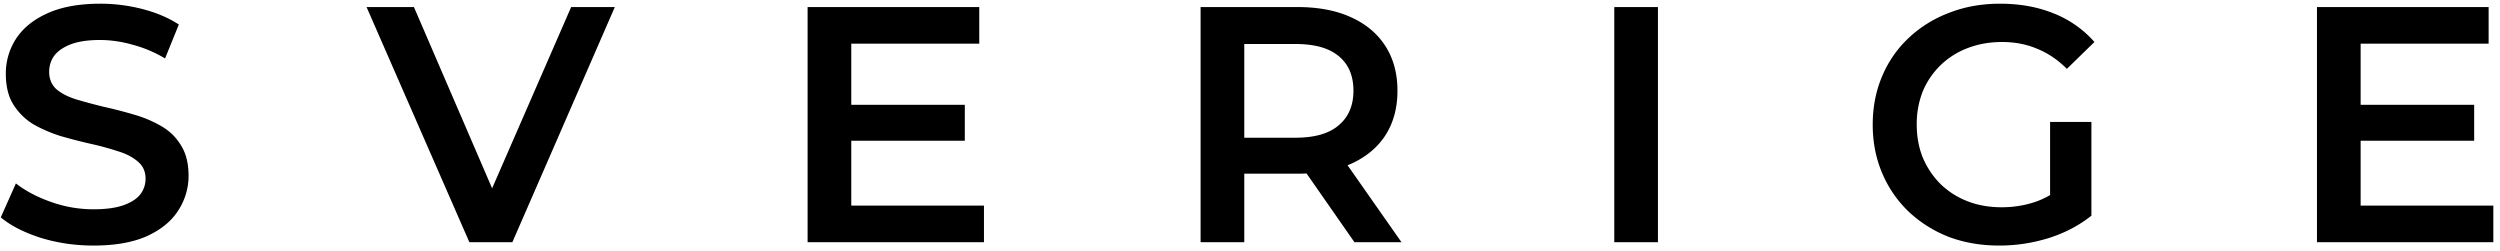 <svg xmlns="http://www.w3.org/2000/svg" width="169" height="17"><path d="M159.352 7.085h7.902v2.43h-7.902v-2.43Zm.227 6.813h8.97v2.475h-11.922V.477h11.604v2.476h-8.652v10.945ZM135.157 16.6c-1.242 0-2.385-.197-3.429-.59a8.44 8.44 0 0 1-2.702-1.703 7.787 7.787 0 0 1-1.794-2.612c-.424-1-.636-2.09-.636-3.27 0-1.18.212-2.27.636-3.27a7.55 7.55 0 0 1 1.794-2.589 8.153 8.153 0 0 1 2.747-1.703c1.045-.409 2.188-.613 3.429-.613 1.348 0 2.559.22 3.634.659a7.121 7.121 0 0 1 2.747 1.93l-1.862 1.816c-.62-.62-1.294-1.074-2.021-1.362-.711-.303-1.499-.454-2.362-.454-.832 0-1.604.136-2.316.409a5.363 5.363 0 0 0-1.839 1.158 5.34 5.34 0 0 0-1.204 1.77 6.01 6.01 0 0 0-.408 2.25c0 .801.136 1.543.408 2.224.288.682.689 1.28 1.204 1.794.515.5 1.12.886 1.816 1.159.697.272 1.469.408 2.317.408.787 0 1.544-.12 2.271-.363.741-.257 1.445-.681 2.112-1.272l1.68 2.203c-.833.666-1.802 1.173-2.907 1.521-1.09.334-2.195.5-3.315.5Zm3.429-2.407v-5.95h2.793v6.336l-2.793-.386Zm-29.461 2.18V.477h2.952v15.896h-2.952Zm-27.965 0V.477h6.54c1.409 0 2.612.227 3.612.682 1.014.454 1.794 1.105 2.339 1.952.545.848.817 1.855.817 3.02 0 1.166-.272 2.173-.817 3.02-.545.834-1.325 1.477-2.34 1.931-.999.44-2.202.659-3.61.659h-4.905l1.317-1.34v5.972h-2.952Zm10.401 0-4.019-5.768h3.156l4.043 5.768h-3.18Zm-7.448-5.654L82.796 9.31h4.769c1.302 0 2.278-.28 2.93-.84.665-.56.998-1.34.998-2.34 0-1.014-.333-1.793-.999-2.338-.65-.545-1.627-.818-2.93-.818h-4.768l1.317-1.453v9.197ZM57.319 7.085h7.902v2.43H57.32v-2.43Zm.227 6.813h8.97v2.475H54.594V.477h11.604v2.476h-8.652v10.945ZM31.73 16.373 24.78.477h3.202l6.2 14.375h-1.84L38.61.477h2.952l-6.926 15.896h-2.907ZM6.32 16.6c-1.24 0-2.43-.174-3.565-.522C1.62 15.714.72 15.253.053 14.693l1.022-2.294c.636.5 1.423.916 2.362 1.249.938.333 1.9.5 2.884.5.832 0 1.506-.091 2.02-.273.515-.182.894-.424 1.136-.727.242-.317.363-.673.363-1.067 0-.484-.174-.87-.522-1.158-.348-.303-.802-.537-1.362-.704a18.638 18.638 0 0 0-1.84-.5 36.154 36.154 0 0 1-2.02-.522 9.629 9.629 0 0 1-1.84-.795 4.124 4.124 0 0 1-1.34-1.317C.568 6.54.394 5.844.394 4.996a4.3 4.3 0 0 1 .681-2.362c.47-.726 1.173-1.302 2.112-1.725C4.14.469 5.344.25 6.797.25c.954 0 1.9.121 2.84.363.938.243 1.755.59 2.452 1.045l-.931 2.293a8.445 8.445 0 0 0-2.203-.93 8.08 8.08 0 0 0-2.18-.318c-.818 0-1.484.098-1.999.295-.5.197-.87.454-1.112.772-.227.318-.34.681-.34 1.09 0 .484.166.878.499 1.18.348.288.795.515 1.34.682.56.166 1.18.333 1.862.5.68.15 1.355.325 2.02.522a8.092 8.092 0 0 1 1.84.772c.56.318 1.007.75 1.34 1.294.348.545.522 1.234.522 2.067a4.27 4.27 0 0 1-.704 2.361c-.454.712-1.158 1.287-2.112 1.726-.953.424-2.157.636-3.61.636Z"/></svg>